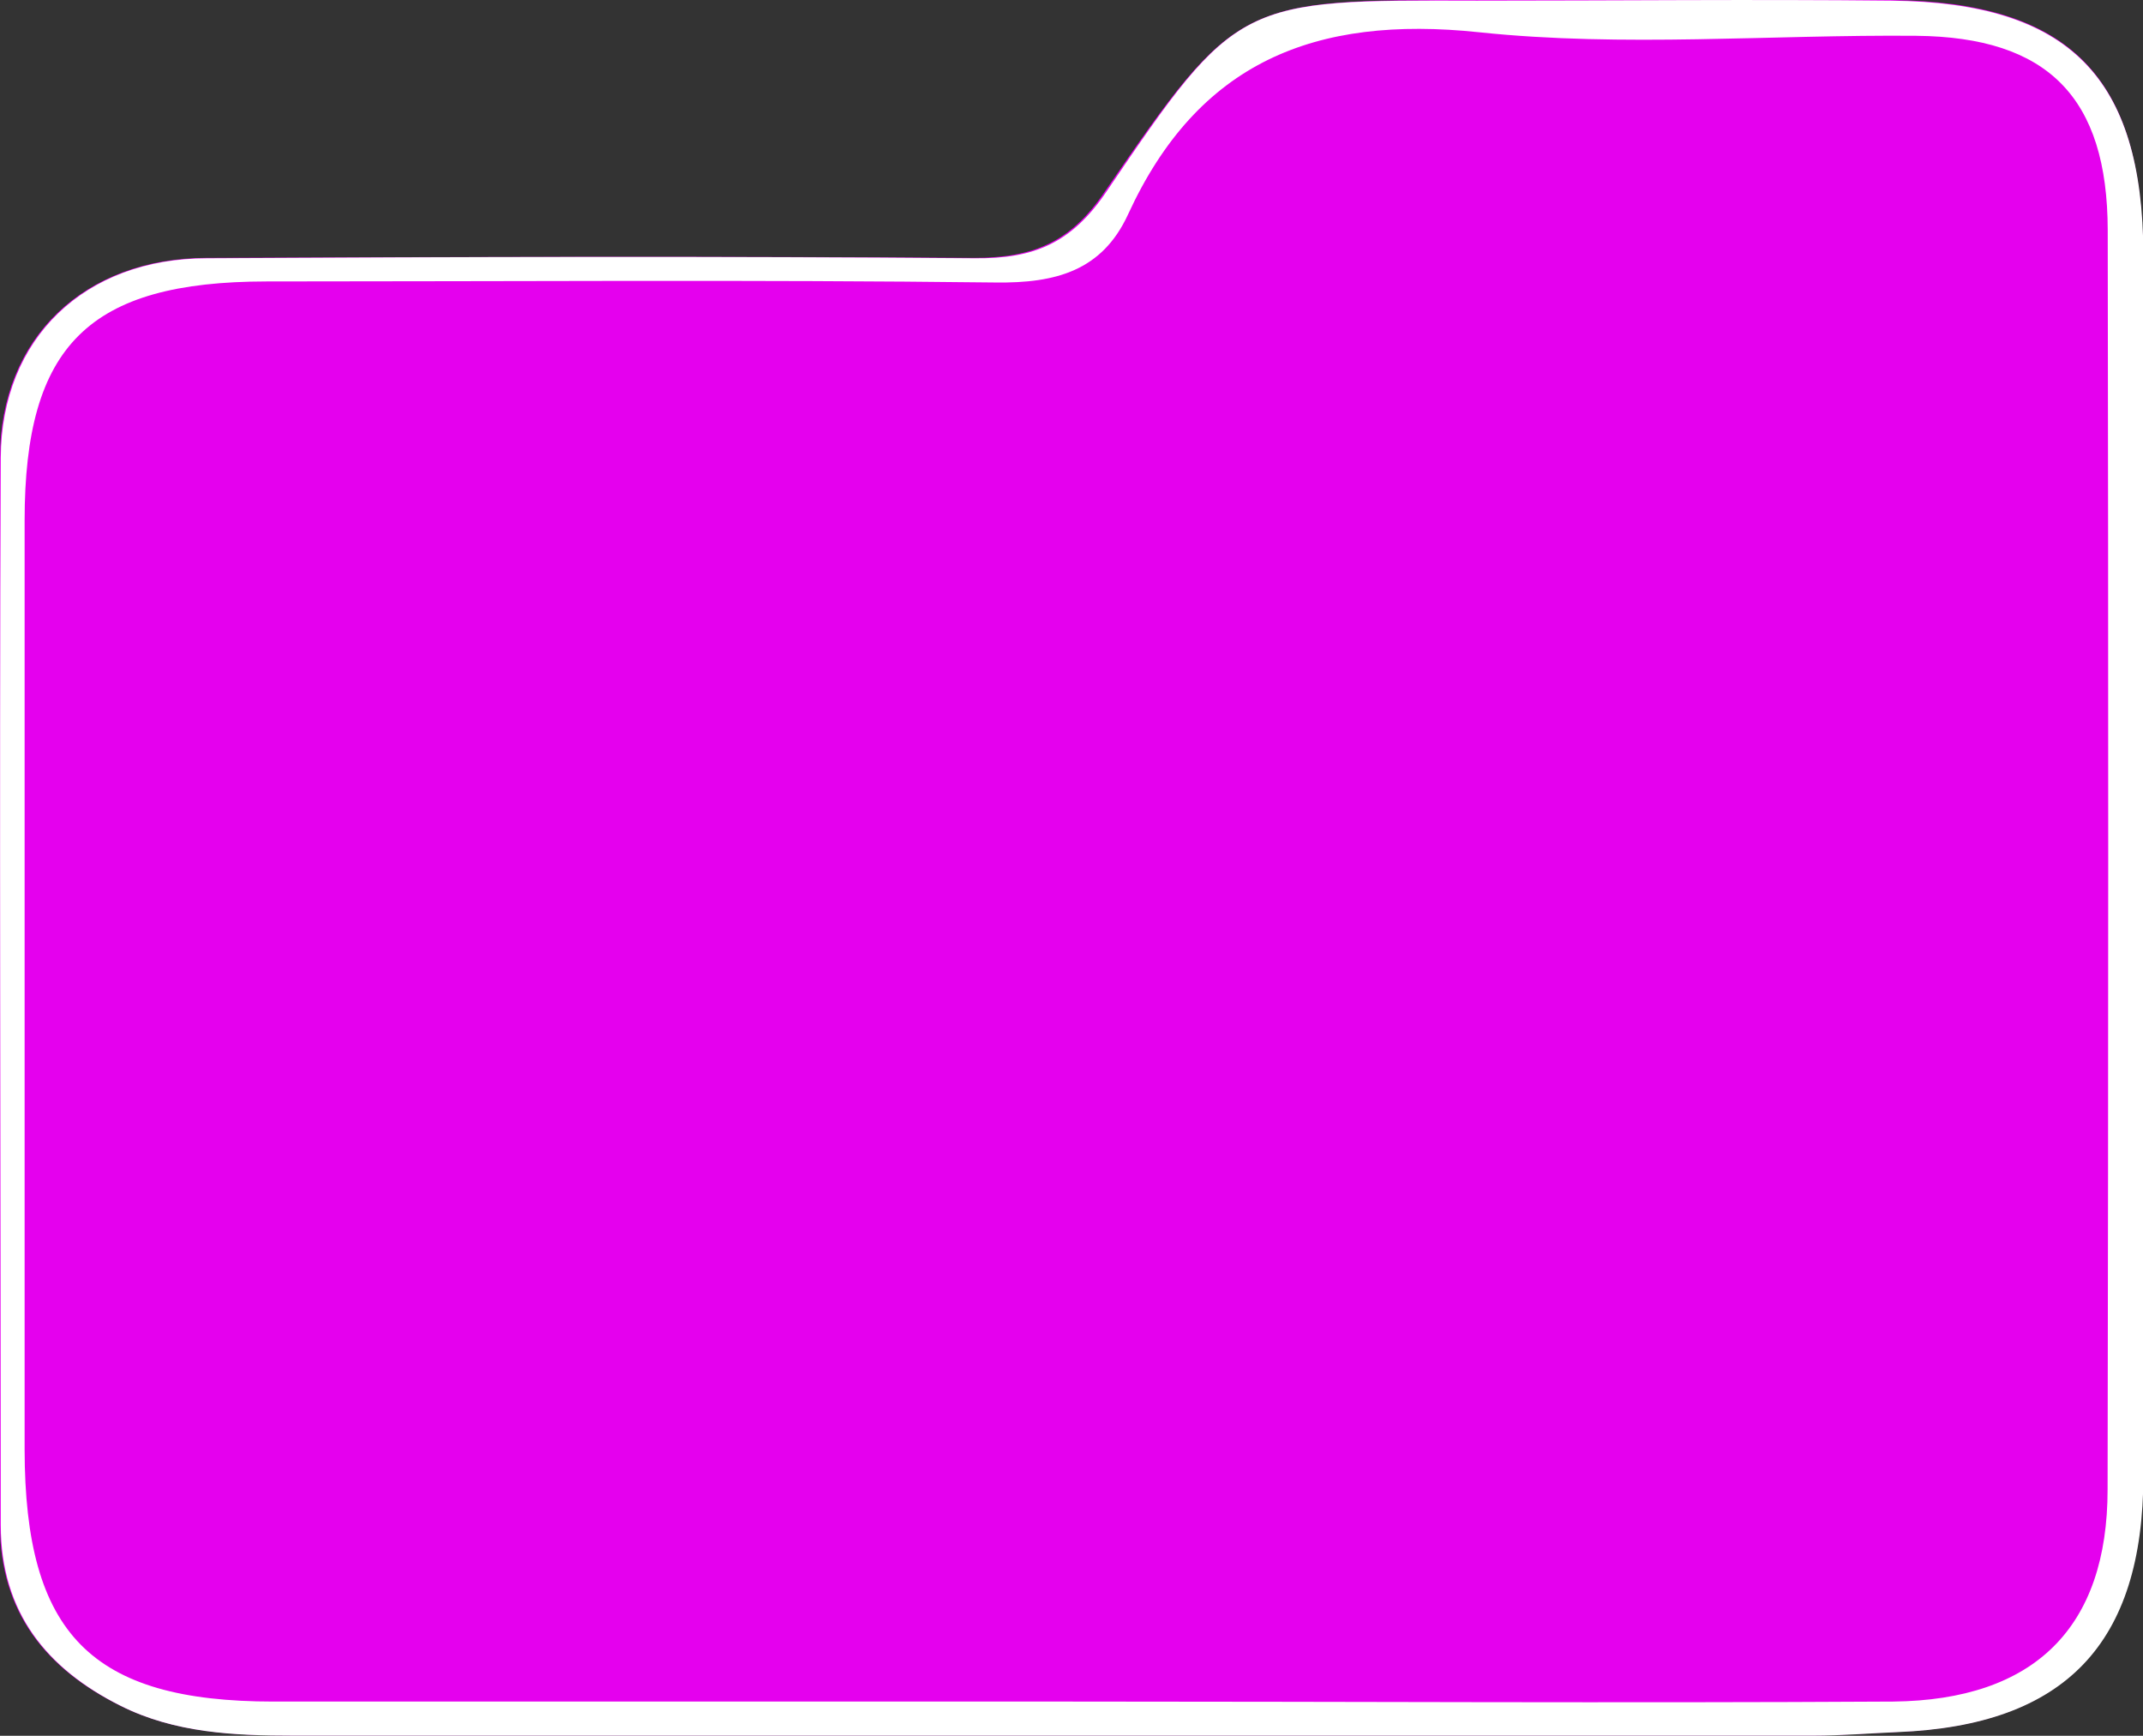 <svg xmlns="http://www.w3.org/2000/svg" viewBox="0 0 162.81 131.86">
    <rect x="0" y="0" width="162.81" height="131.86" fill="#333333" stroke="none"/>
    <defs>
        <style>.cls-1{fill:#e500ee;}.cls-2{fill:#fff;}</style>
    </defs>
    <g id="Capa_2">
        <g id="Capa_1-2">
            <path class="cls-1"
                  d="M162.79,112.06c0,12.8-5.95,19-18.65,19.5-2.14.09-4.28.27-6.41.27q-28,0-56,0-29.75,0-59.5,0c-4.49,0-9-.2-13.1-2.26C3.52,126.78,0,122.49,0,115.85c0-27-.07-54,0-81.08,0-9.09,6.4-15.15,15.64-15.18,19.44-.08,38.89-.13,58.33,0,4.45,0,7.36-1.13,10-5.09C94-.1,94.21,0,112.2,0c10.49,0,21-.09,31.49,0,13.52.15,19.1,5.84,19.1,19.26Q162.81,65.69,162.79,112.06Z"/>
            <g id="U6PyXu">
                <path class="cls-2"
                      d="M143.69.05c-10.49-.11-21,0-31.49,0C94.21,0,94-.1,84.08,14.53c-2.69,4-5.6,5.13-10,5.09-19.44-.16-38.89-.11-58.33,0C6.46,19.62.1,25.68.06,34.77c-.12,27,0,54.06,0,81.08,0,6.64,3.51,10.93,9.12,13.74,4.11,2.06,8.61,2.26,13.1,2.26q29.75,0,59.5,0,28,0,56,0c2.13,0,4.27-.18,6.41-.27,12.7-.52,18.64-6.7,18.65-19.5q0-46.38,0-92.75C162.79,5.89,157.21.2,143.69.05Zm16.43,113.09c0,10.5-5.55,16-16.28,16.12-20.8.12-41.61,0-62.41,0q-30.33,0-60.65,0c-13.86,0-18.89-5.14-18.91-19.14q0-35.29,0-70.57c0-13.35,4.9-18.15,18.37-18.17,18.47,0,36.94-.14,55.4.08,4.57.06,8.09-.89,10.06-5.17C91,4.76,99.84,1.13,112.37,2.45c11,1.16,22.14.17,33.22.27,10,.1,14.52,4.68,14.54,14.77Q160.21,65.33,160.12,113.14Z"/>
            </g>
        </g>
    </g>
</svg>